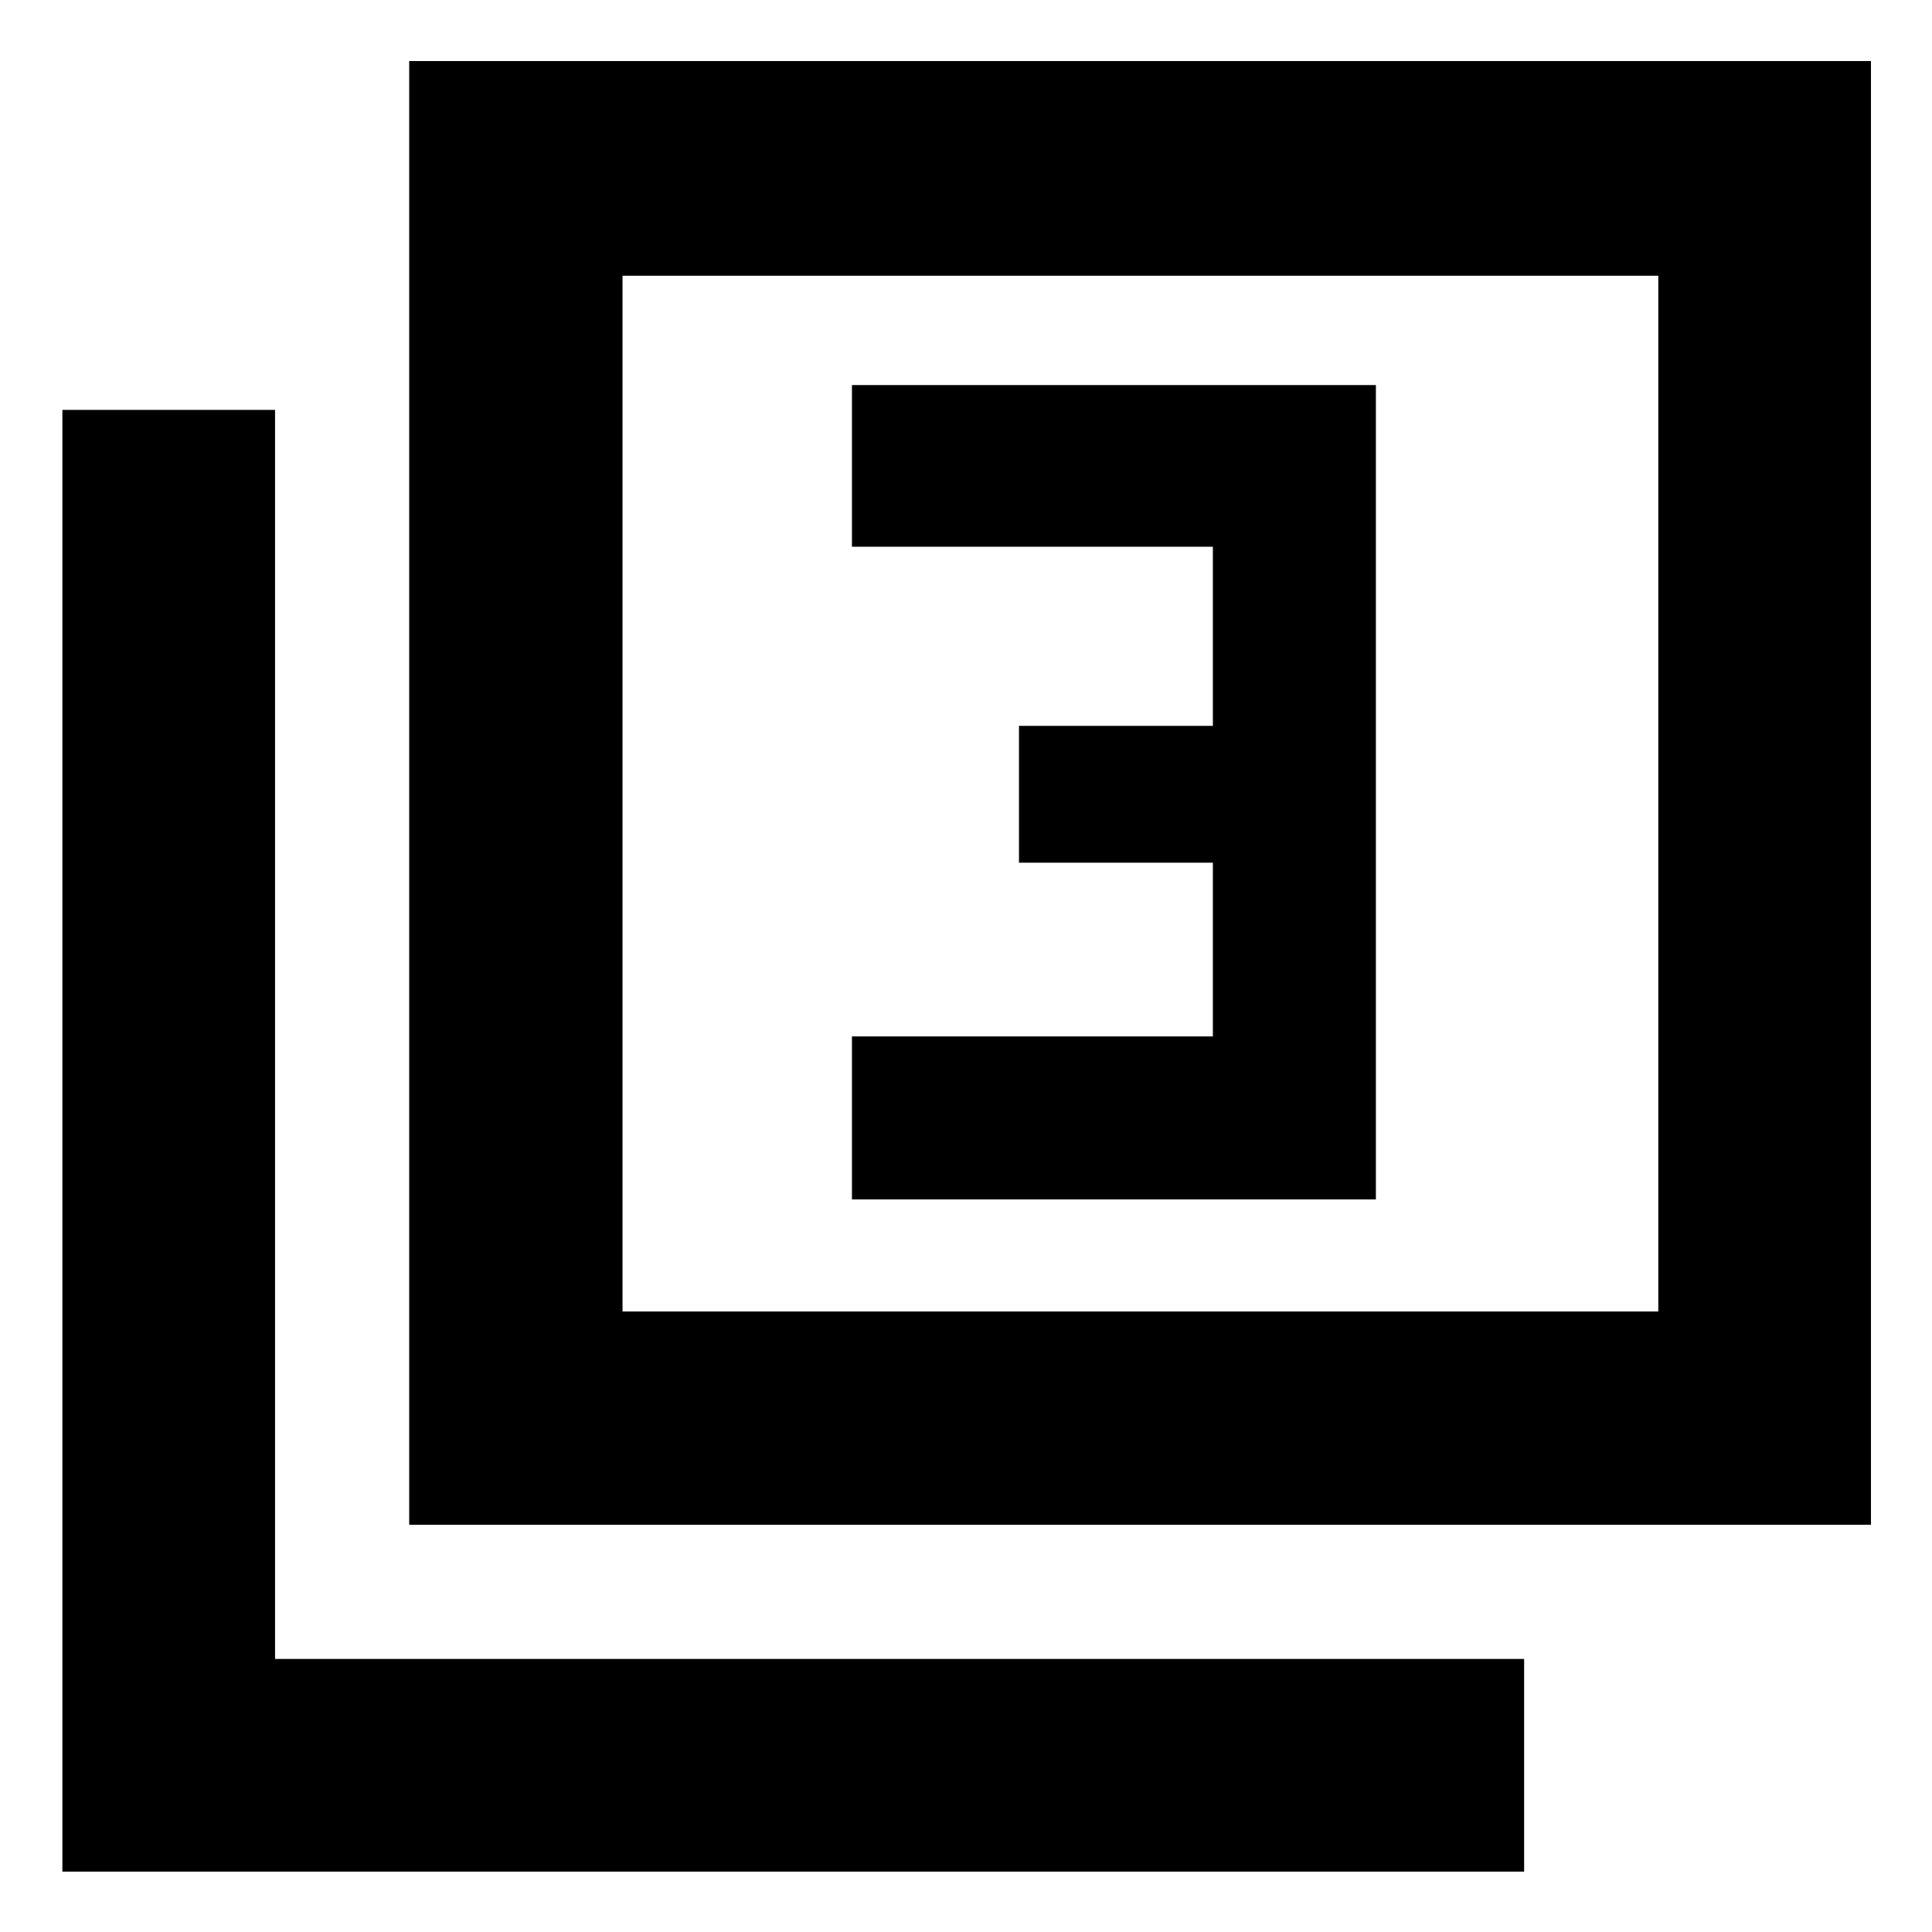 <svg xmlns="http://www.w3.org/2000/svg" height="40" viewBox="0 -960 960 960" width="40"><path d="M423.33-364h260.34v-404.67H423.33v80.34h179.34v89h-96.34v68h96.34V-445H423.33v81Zm-220 161.67v-727.34h726.34v727.34H203.33Zm106-106H824V-823H309.33v514.67ZM31-30v-726.33h105.67v620.66h620.66V-30H31Zm278.33-278.33V-823v514.67Z"/></svg>